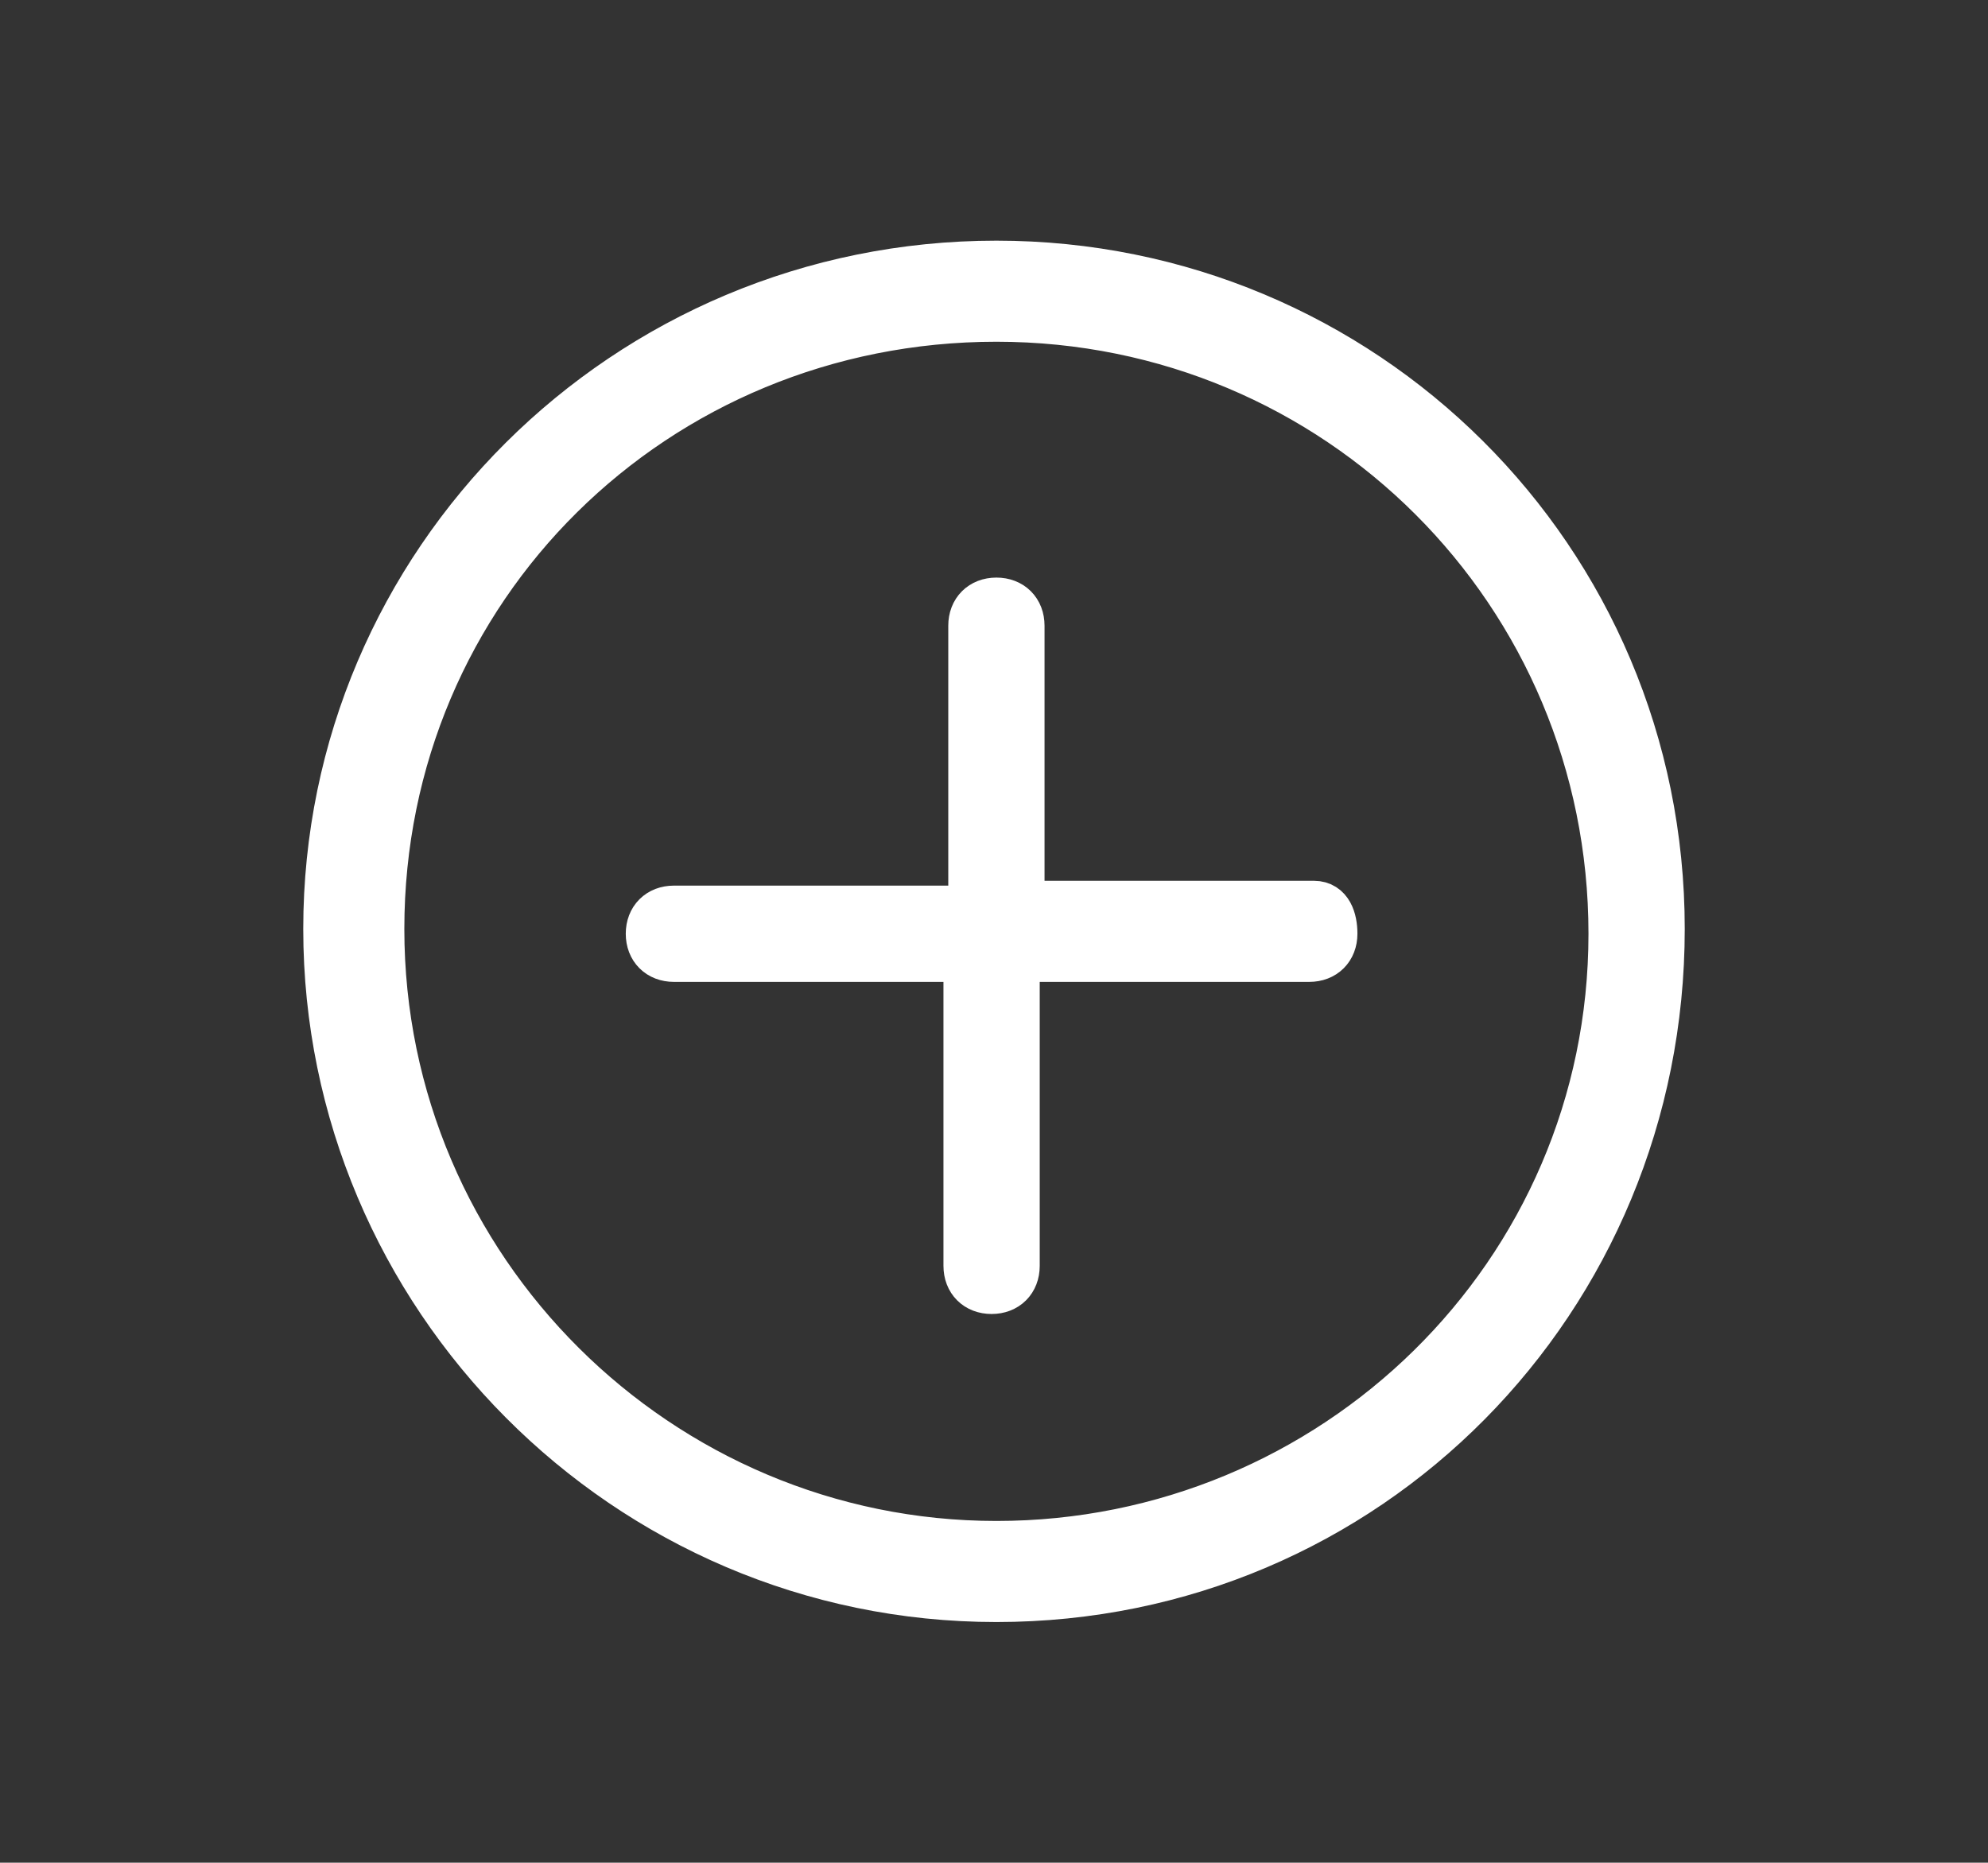 <?xml version="1.0" encoding="utf-8"?>
<!-- Generator: Adobe Illustrator 19.0.0, SVG Export Plug-In . SVG Version: 6.00 Build 0)  -->
<svg version="1.1" id="Capa_1" xmlns="http://www.w3.org/2000/svg" xmlns:xlink="http://www.w3.org/1999/xlink" x="0px" y="0px"
	 viewBox="0 0 41.3 38.7" style="enable-background:new 0 0 41.3 38.7;" xml:space="preserve">
<rect x="0" y="0" width="41.3" height="38.7" fill="#333333" stroke="none"/>
<style type="text/css">
	.st0{fill:#FFFFFF;stroke:#FFFFFF;stroke-miterlimit:10;}
</style>
<g id="XMLID_2_">
	<path id="XMLID_4_" class="st0" d="M20.7,5.5C13,5.5,6.8,11.7,6.8,19.3S13,33.2,20.7,33.2S34.5,27,34.5,19.3S28.3,5.5,20.7,5.5z
		 M20.7,32.1c-7,0-12.8-5.7-12.8-12.8S13.6,6.6,20.7,6.6s12.8,5.7,12.8,12.8S27.7,32.1,20.7,32.1z"/>
	<path id="XMLID_3_" class="st0" d="M27.3,18.8h-6.1V13c0-0.3-0.2-0.5-0.5-0.5c-0.3,0-0.5,0.2-0.5,0.5v5.9H14
		c-0.3,0-0.5,0.2-0.5,0.5s0.2,0.5,0.5,0.5h6.1v6.4c0,0.3,0.2,0.5,0.5,0.5c0.3,0,0.5-0.2,0.5-0.5v-6.4h6.1c0.3,0,0.5-0.2,0.5-0.5
		S27.6,18.8,27.3,18.8z"/>
</g>
</svg>
